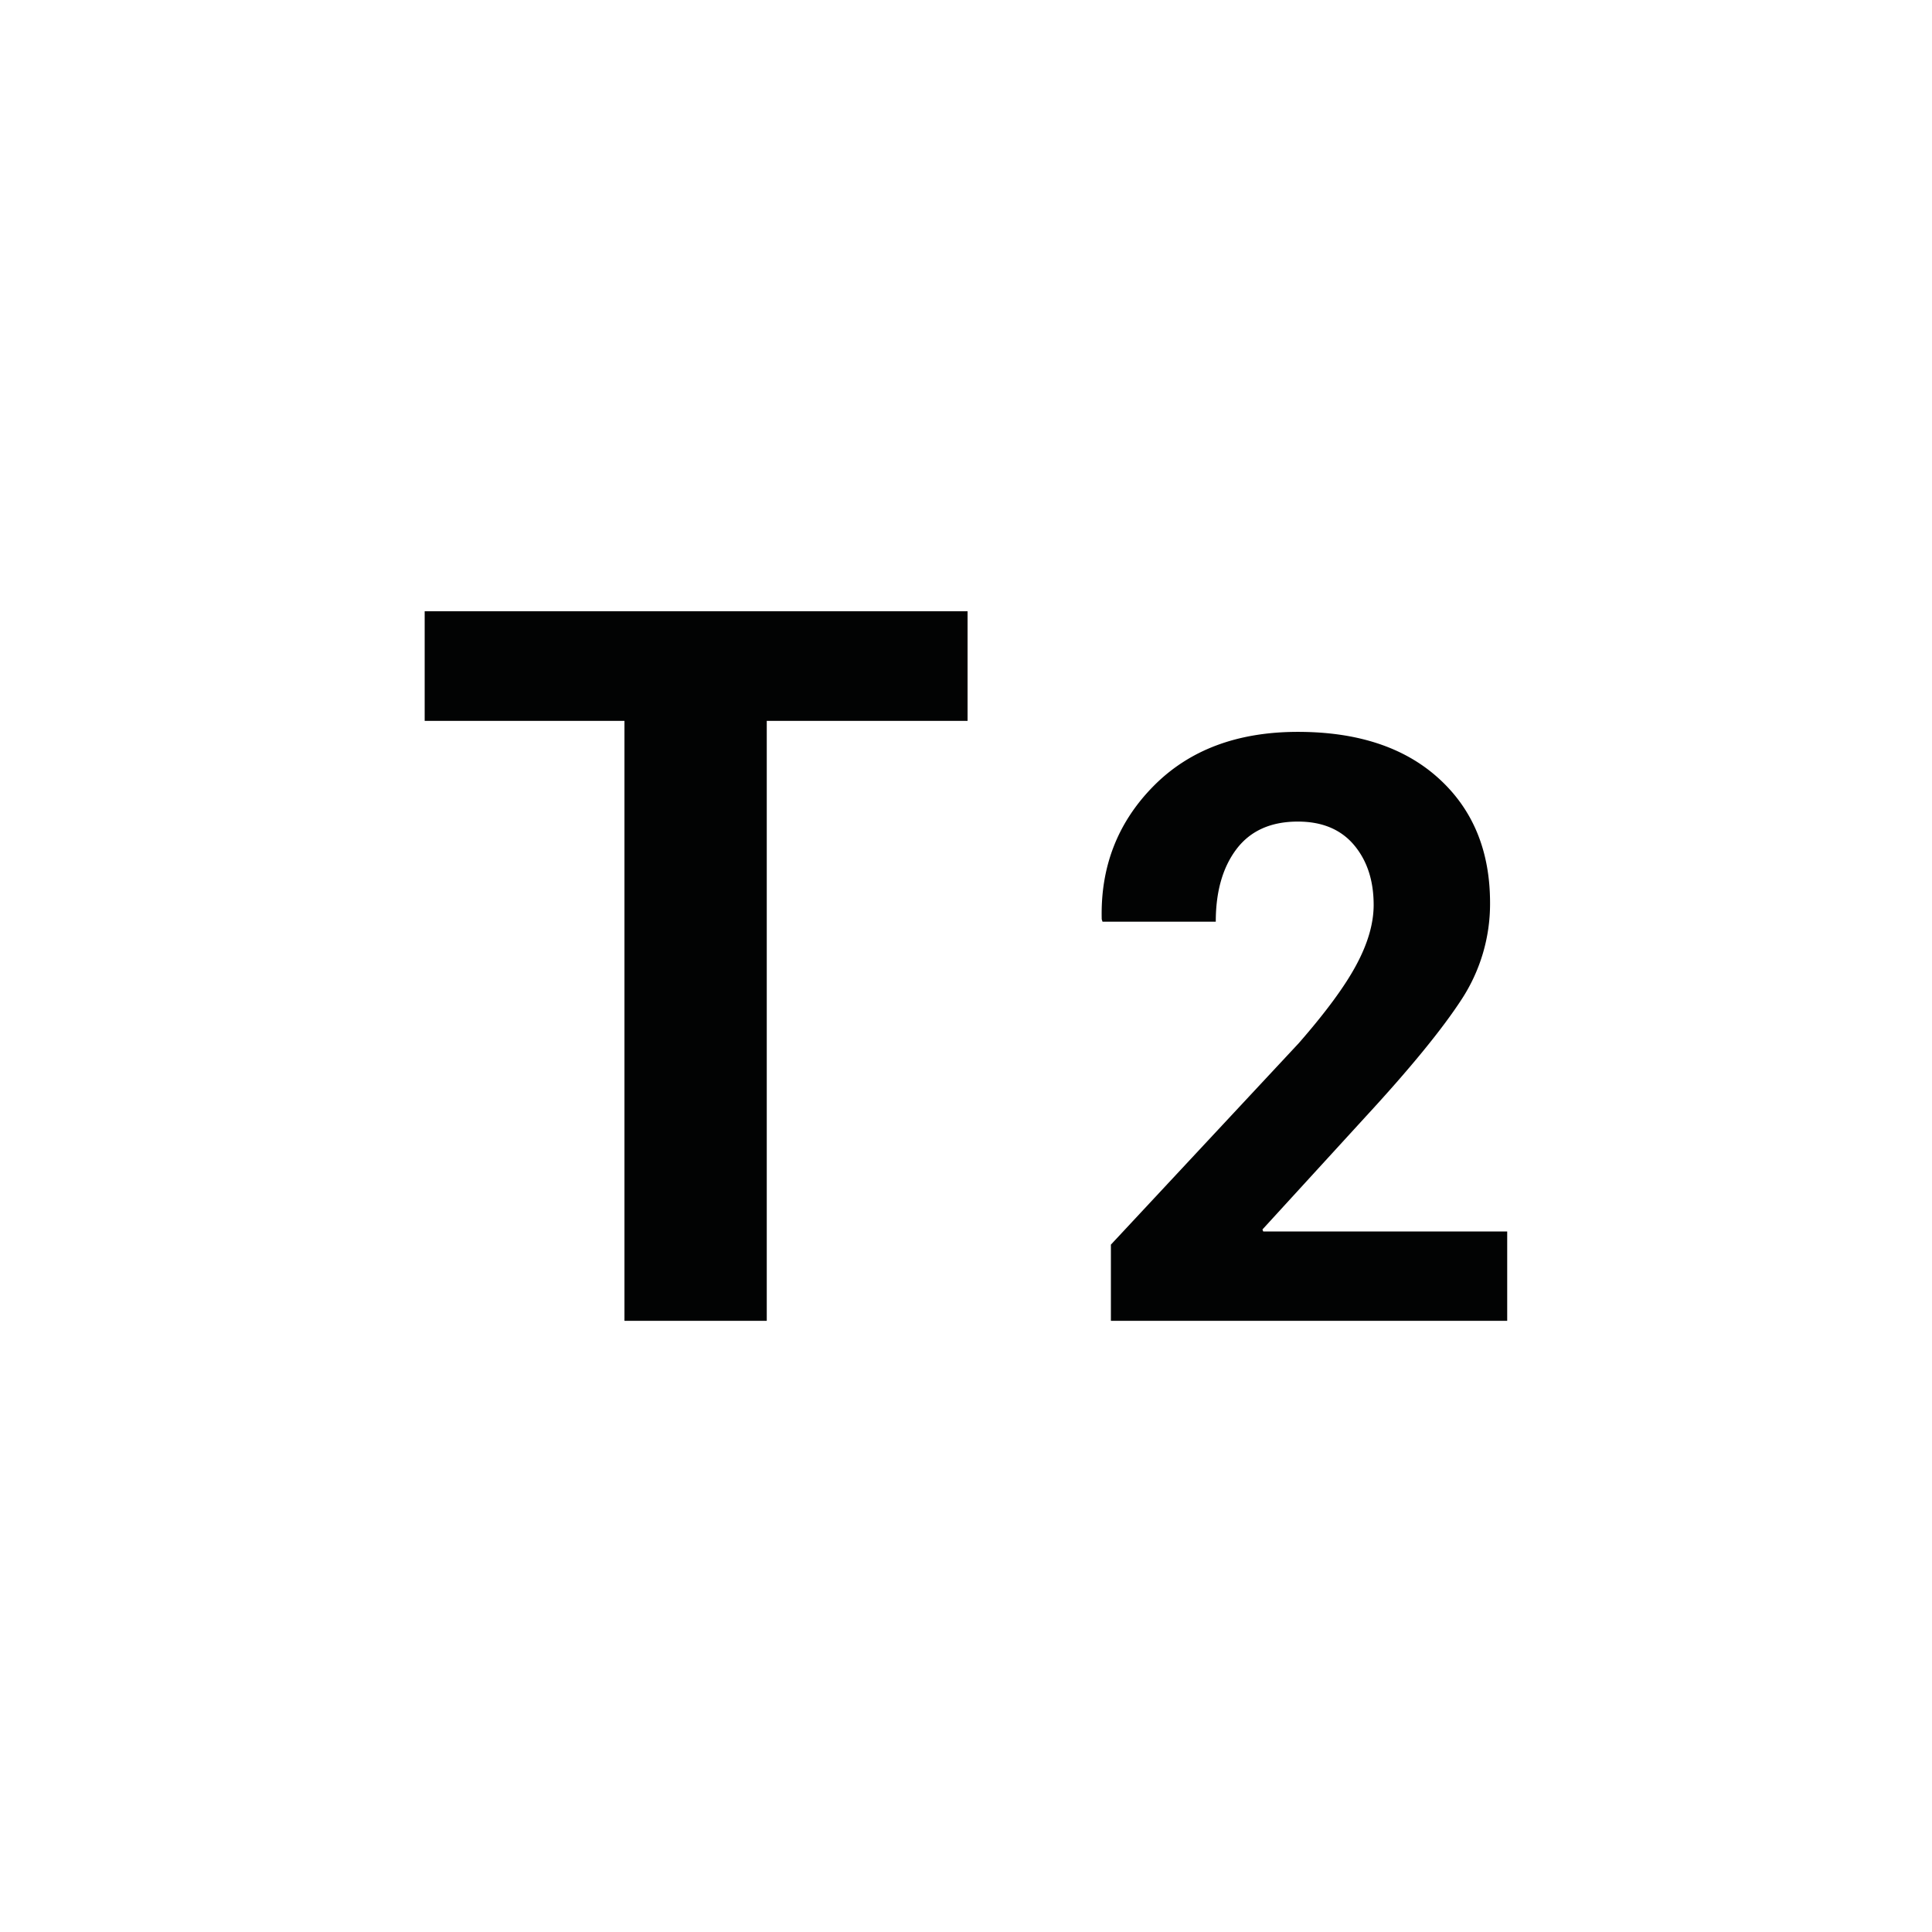 <svg width="32" height="32" viewBox="0 0 32 32" xmlns="http://www.w3.org/2000/svg"><title>ICONS / T2</title><g fill="none" fill-rule="evenodd"><g fill="#020303"><g transform="translate(7 10)"><path d="M9.026 1.94H5.7v9.937H3.343V1.94H.034V.124h8.992V1.94zm8.94 9.937H11.4v-1.262l3.11-3.335c.45-.515.77-.95.958-1.304.19-.355.284-.684.284-.988 0-.405-.109-.736-.327-.994-.218-.257-.527-.386-.928-.386-.445 0-.783.15-1.014.452-.23.302-.346.704-.346 1.206h-1.876l-.013-.04c-.022-.867.263-1.602.855-2.203.592-.601 1.39-.901 2.394-.901.991 0 1.77.258 2.335.773.566.515.848 1.202.848 2.06a2.89 2.89 0 0 1-.478 1.608c-.32.49-.847 1.135-1.582 1.932l-1.71 1.869.013.033h4.041v1.48z"/></g></g></g></svg>
